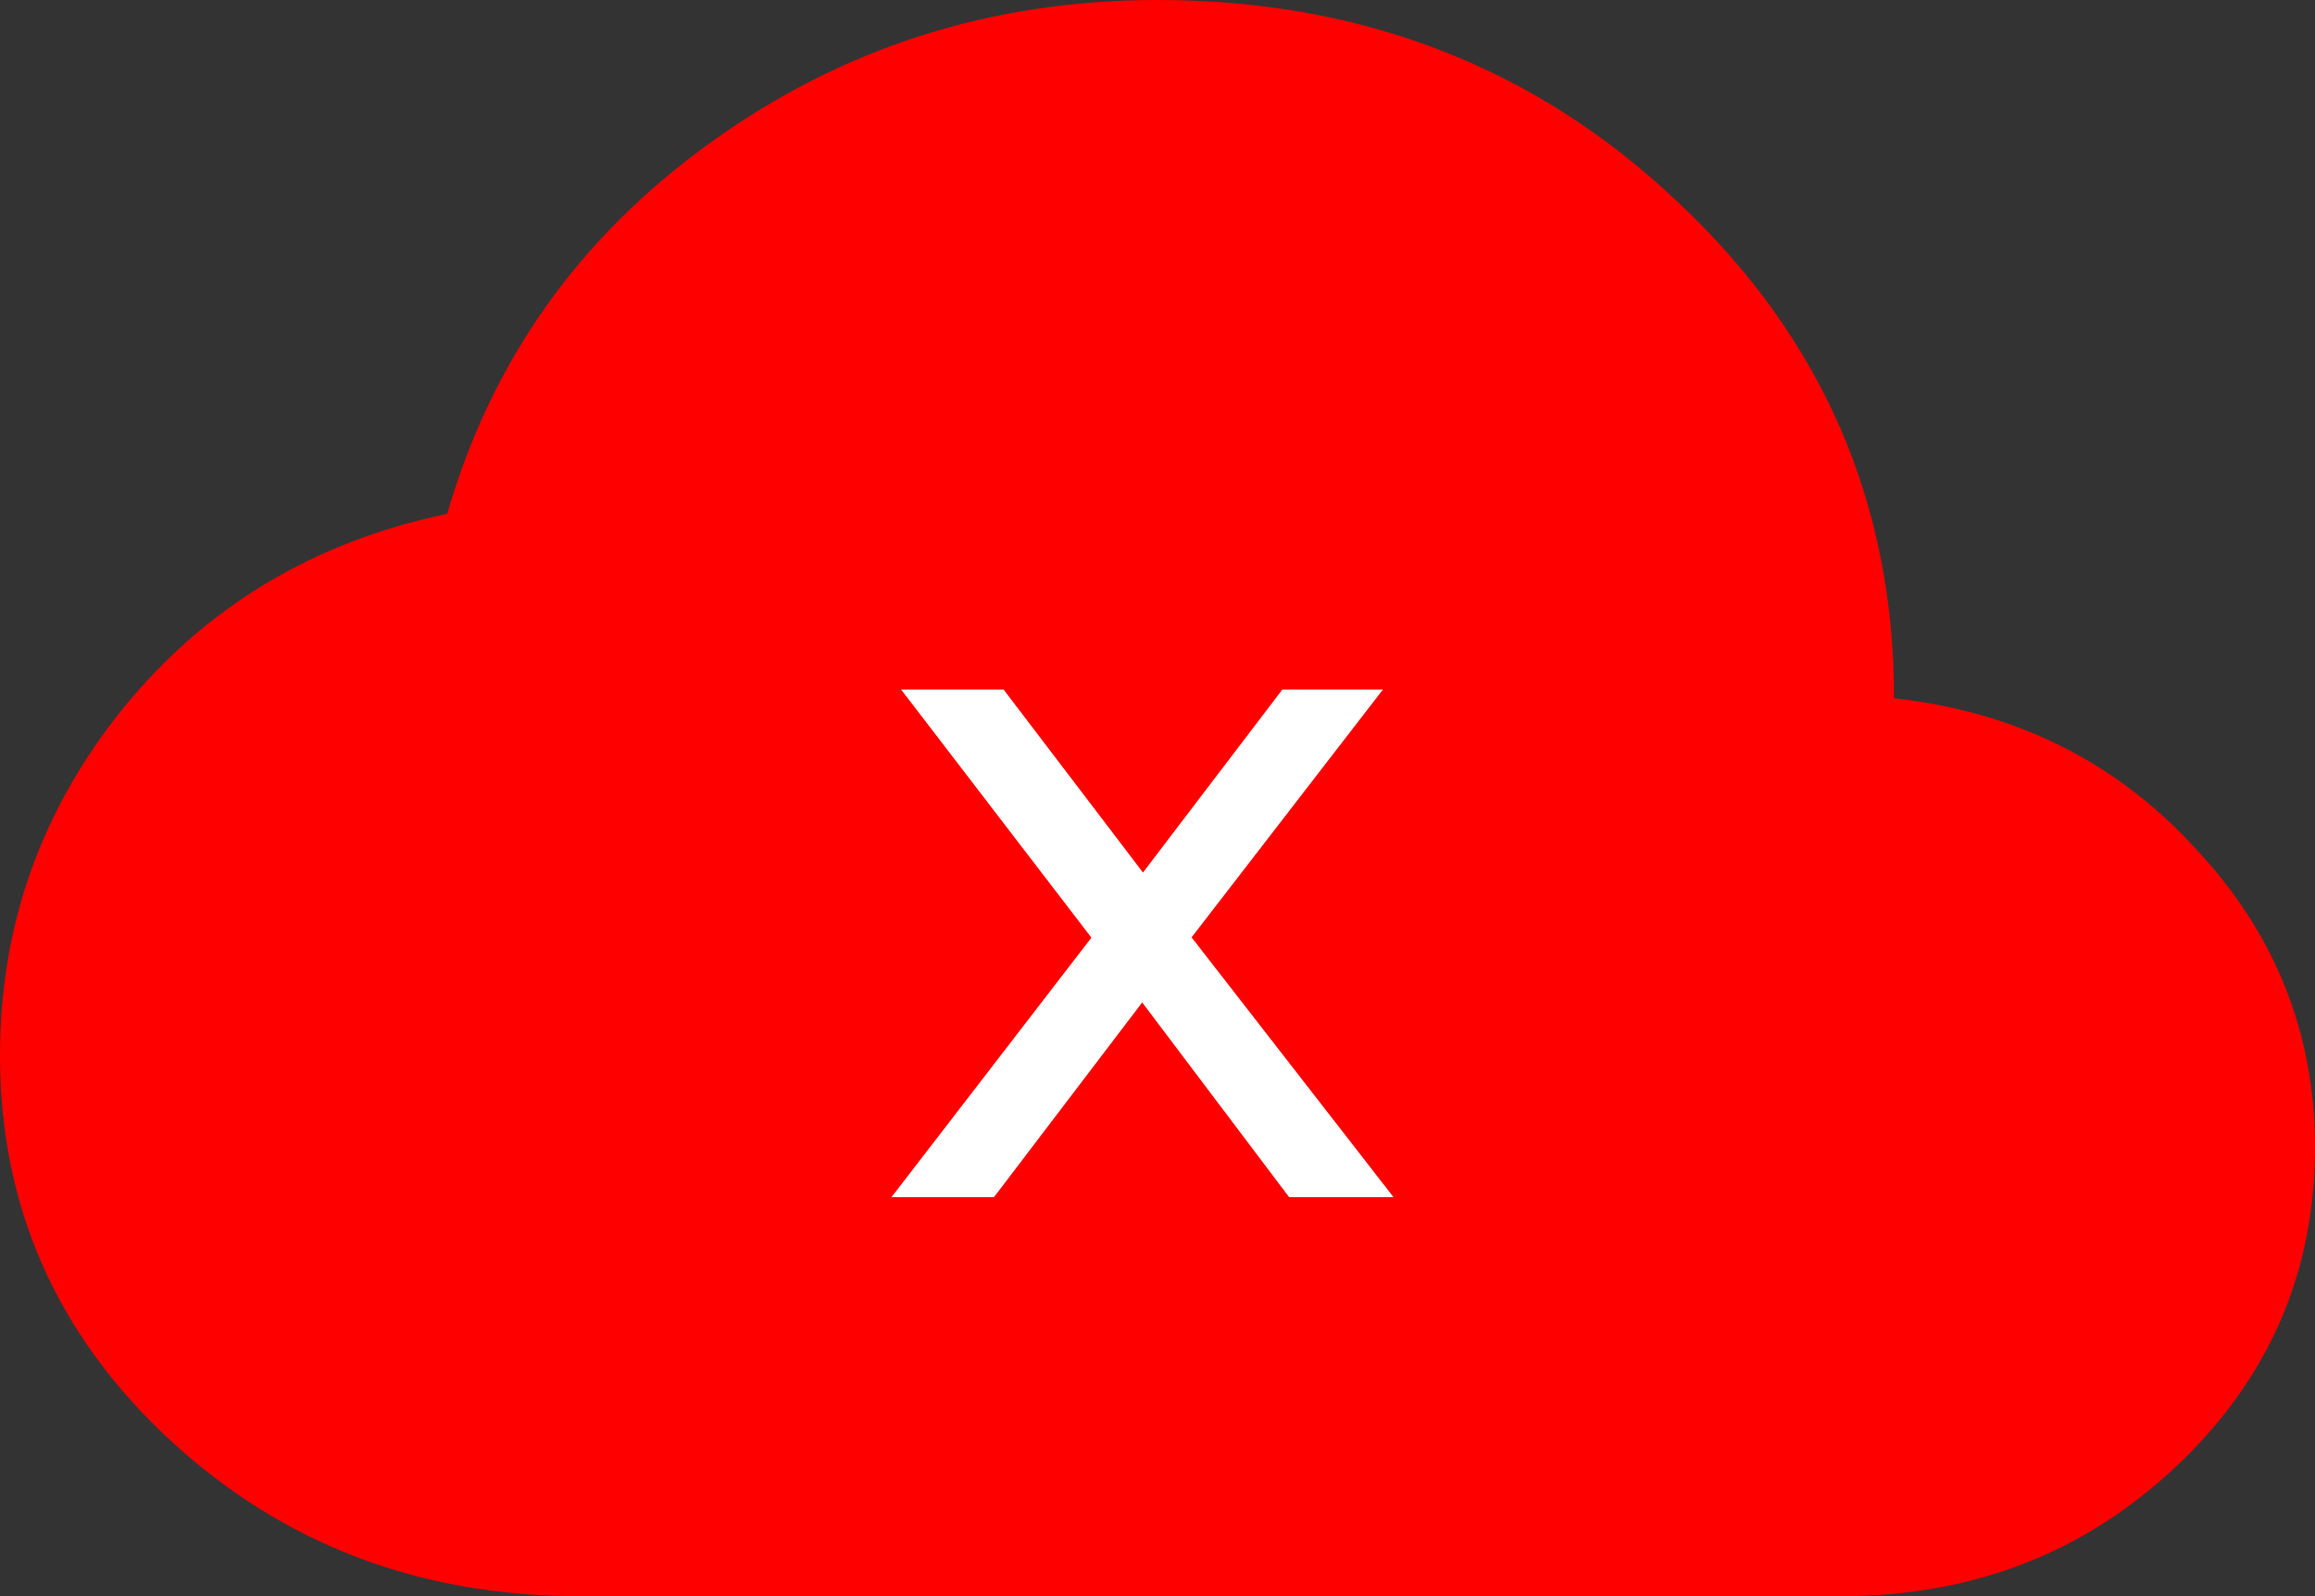 <svg width="29" height="20" viewBox="0 0 29 20" fill="none" xmlns="http://www.w3.org/2000/svg">
<rect x="0" y="0" width="29" height="20" fill="#333333" stroke="none"/>
<path d="M12.325 16.25L19.773 9.188L17.861 7.375L12.299 12.662L9.53 10.037L7.645 11.812M7.25 20C5.246 20 3.537 19.346 2.122 18.038C0.707 16.721 0 15.117 0 13.225C0 11.6 0.514 10.15 1.542 8.875C2.579 7.6 3.933 6.787 5.602 6.438C6.156 4.521 7.254 2.971 8.898 1.788C10.55 0.596 12.417 0 14.5 0C17.075 0 19.254 0.85 21.038 2.55C22.831 4.242 23.727 6.308 23.727 8.75C25.248 8.917 26.504 9.542 27.497 10.625C28.499 11.692 29 12.942 29 14.375C29 15.942 28.424 17.271 27.273 18.363C26.122 19.454 24.72 20 23.068 20H7.25Z" fill="#FF0000"/>
<circle cx="14" cy="11" r="8" fill="#FF0000"/>
<path d="M11.168 15L13.904 11.448L13.892 12.036L11.288 8.64H12.572L14.564 11.256H14.072L16.064 8.64H17.324L14.684 12.06L14.696 11.448L17.456 15H16.148L14.048 12.216L14.516 12.288L12.452 15H11.168Z" fill="white"/>
</svg>
